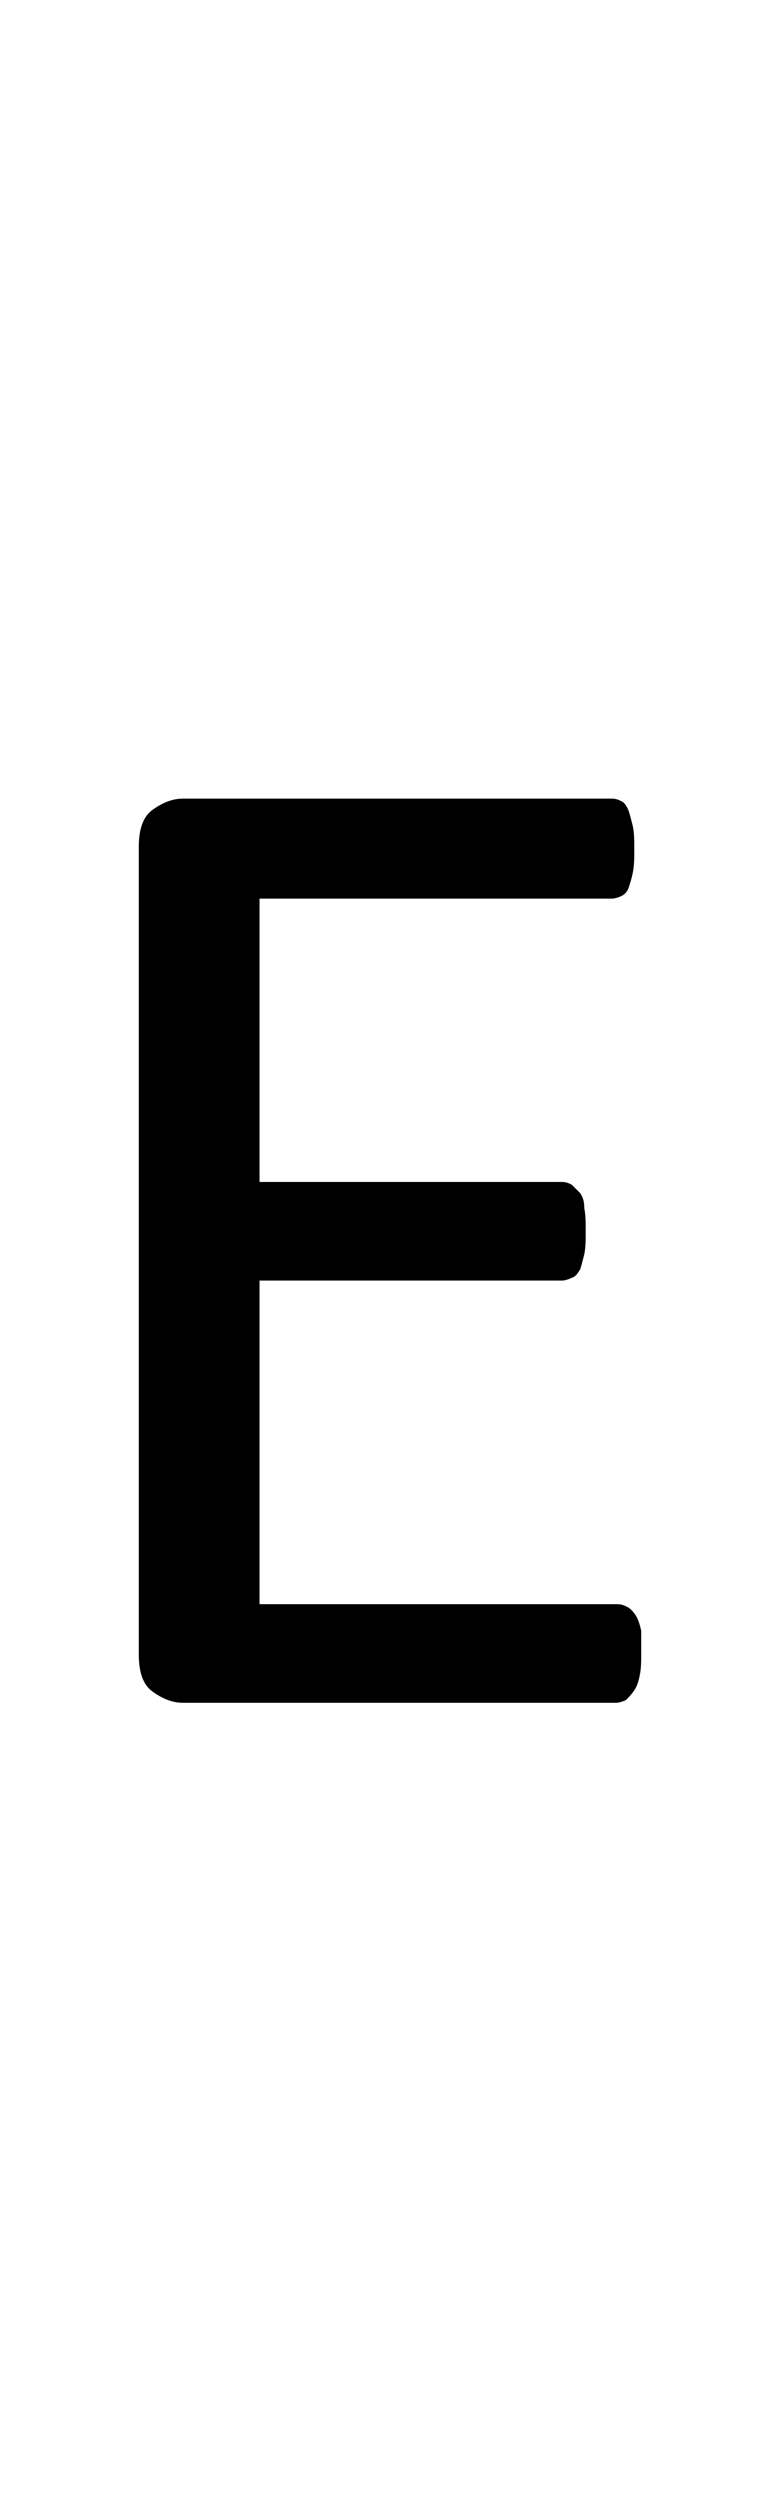 <?xml version="1.0" encoding="utf-8"?>
<!-- Generator: Adobe Illustrator 22.1.0, SVG Export Plug-In . SVG Version: 6.00 Build 0)  -->
<svg version="1.1" xmlns="http://www.w3.org/2000/svg" xmlns:xlink="http://www.w3.org/1999/xlink" x="0px" y="0px"
	 viewBox="0 0 56.2 180" style="enable-background:new 0 0 56.2 180;" xml:space="preserve">
<style type="text/css">
	.st0{display:none;}
	.st1{display:inline;fill:#FF0000;}
</style>
<g id="bg" class="st0">
	<polygon class="st1" points="55.1,0 54.8,0 54.7,0 54,0 53.7,0 53.6,0 53.4,0 53.3,0 53.2,0 52.6,0 52.5,0 52.3,0 52.2,0 52.1,0 
		51.9,0 51.9,0 51.8,0 51.2,0 51.1,0 51,0 50.8,0 50.8,0 50.7,0 50.5,0 50.5,0 50.4,0 49.7,0 49.7,0 49.6,0 49.4,0 49.4,0 49.3,0 
		49.1,0 49,0 49,0 48.7,0 48.3,0 48.2,0 48.2,0 48,0 47.9,0 47.9,0 47.8,0 47.6,0 47.6,0 47.6,0 47.3,0 47.2,0 46.9,0 46.8,0 
		46.8,0 46.7,0 46.5,0 46.5,0 46.5,0 46.3,0 46.3,0 46.2,0 46.1,0 46.1,0 45.9,0 45.8,0 45.7,0 45.6,0 45.5,0 45.4,0 45.3,0 45.2,0 
		45.2,0 45.1,0 45,0 45,0 44.9,0 44.9,0 44.8,0 44.8,0 44.7,0 44.6,0 44.5,0 44.4,0 44.4,0 44.3,0 44.2,0 44.1,0 44.1,0 44.1,0 
		43.9,0 43.8,0 43.8,0 43.7,0 43.7,0 43.6,0 43.5,0 43.5,0 43.4,0 43.4,0 43.4,0 43.3,0 43.3,0 43.2,0 43.1,0 43,0 43,0 42.9,0 
		42.9,0 42.8,0 42.7,0 42.7,0 42.7,0 42.6,0 42.6,0 42.4,0 42.3,0 42.3,0 42.2,0 42.2,0 42.1,0 42.1,0 42,0 42,0 42,0 41.9,0 
		41.9,0 41.8,0 41.8,0 41.7,0 41.6,0 41.6,0 41.5,0 41.5,0 41.5,0 41.3,0 41.3,0 41.3,0 41.2,0 41.2,0 41.2,0 41,0 40.9,0 40.9,0 
		40.8,0 40.7,0 40.7,0 40.7,0 40.6,0 40.6,0 40.5,0 40.5,0 40.5,0 40.4,0 40.4,0 40.3,0 40.2,0 40.2,0 40.2,0 40.1,0 40.1,0 40,0 
		39.9,0 39.9,0 39.9,0 39.8,0 39.8,0 39.8,0 39.6,0 39.5,0 39.4,0 39.4,0 39.3,0 39.2,0 39.2,0 39.1,0 39.1,0 39.1,0 39.1,0 39,0 
		39,0 38.9,0 38.8,0 38.8,0 38.8,0 38.8,0 38.8,0 38.7,0 38.6,0 38.5,0 38.5,0 38.4,0 38.4,0 38.4,0 38.3,0 38.1,0 38.1,0 38,0 
		38,0 37.9,0 37.8,0 37.7,0 37.7,0 37.7,0 37.7,0 37.7,0 37.6,0 37.6,0 37.5,0 37.4,0 37.4,0 37.4,0 37.4,0 37.3,0 37.3,0 37.3,0 
		37.3,0 37.2,0 37,0 37,0 37,0 37,0 36.9,0 36.7,0 36.6,0 36.6,0 36.6,0 36.6,0 36.5,0 36.4,0 36.3,0 36.3,0 36.3,0 36.2,0 36.2,0 
		36.2,0 36.2,0 36.2,0 36.1,0 36,0 36,0 35.9,0 35.9,0 35.9,0 35.9,0 35.9,0 35.9,0 35.9,0 35.8,0 35.7,0 35.6,0 35.6,0 35.5,0 
		35.5,0 35.3,0 35.2,0 35.2,0 35.2,0 35.1,0 35.1,0 35.1,0 35.1,0 35,0 34.9,0 34.9,0 34.8,0 34.8,0 34.8,0 34.8,0 34.8,0 34.7,0 
		34.6,0 34.6,0 34.6,0 34.6,0 34.5,0 34.5,0 34.5,0 34.5,0 34.4,0 34.4,0 34.4,0 34.3,0 34.3,0 34.2,0 34.2,0 34.1,0 34,0 33.8,0 
		33.8,0 33.8,0 33.8,0 33.7,0 33.7,0 33.7,0 33.7,0 33.6,0 33.5,0 33.5,0 33.5,0 33.5,0 33.4,0 33.4,0 33.4,0 33.3,0 33.3,0 33.2,0 
		33.2,0 33.2,0 33.1,0 33.1,0 33.1,0 33.1,0 33.1,0 33,0 33,0 33,0 32.9,0 32.9,0 32.9,0 32.8,0 32.7,0 32.7,0 32.6,0 32.4,0 
		32.4,0 32.4,0 32.3,0 32.3,0 32.3,0 32.3,0 32.2,0 32.2,0 32.1,0 32.1,0 32.1,0 32,0 32,0 32,0 32,0 31.9,0 31.9,0 31.8,0 31.8,0 
		31.7,0 31.7,0 31.7,0 31.7,0 31.6,0 31.6,0 31.6,0 31.6,0 31.5,0 31.5,0 31.4,0 31.4,0 31.3,0 31.3,0 31.2,0 31.2,0 31,0 31,0 
		30.9,0 30.9,0 30.9,0 30.9,0 30.9,0 30.8,0 30.8,0 30.7,0 30.6,0 30.6,0 30.6,0 30.6,0 30.6,0 30.5,0 30.5,0 30.4,0 30.4,0 30.3,0 
		30.3,0 30.3,0 30.2,0 30.2,0 30.2,0 30.2,0 30.1,0 30.1,0 30.1,0 30,0 29.9,0 29.9,0 29.9,0 29.8,0 29.8,0 29.7,0 29.6,0 29.5,0 
		29.5,0 29.5,0 29.5,0 29.4,0 29.4,0 29.4,0 29.3,0 29.3,0 29.2,0 29.2,0 29.2,0 29.1,0 29.1,0 29.1,0 29,0 29,0 28.9,0 28.9,0 
		28.8,0 28.8,0 28.8,0 28.8,0 28.7,0 28.7,0 28.6,0 28.6,0 28.5,0 28.5,0 28.5,0 28.4,0 28.4,0 28.3,0 28.3,0 28.2,0 28.2,0 28.2,0 
		28.2,0 28.1,0 28,0 28,0 28,0 27.9,0 27.9,0 27.8,0 27.8,0 27.7,0 27.7,0 27.7,0 27.6,0 27.6,0 27.5,0 27.5,0 27.4,0 27.4,0 
		27.4,0 27.4,0 27.3,0 27.3,0 27.2,0 27.2,0 27.1,0 27.1,0 27.1,0 27.1,0 27.1,0 27,0 26.9,0 26.9,0 26.8,0 26.8,0 26.8,0 26.8,0 
		26.7,0 26.7,0 26.7,0 26.6,0 26.5,0 26.4,0 26.4,0 26.3,0 26.3,0 26.3,0 26.2,0 26.1,0 26.1,0 26.1,0 26,0 26,0 26,0 26,0 25.9,0 
		25.9,0 25.9,0 25.8,0 25.8,0 25.7,0 25.7,0 25.7,0 25.6,0 25.6,0 25.6,0 25.6,0 25.5,0 25.4,0 25.4,0 25.4,0 25.3,0 25.3,0 25.3,0 
		25.3,0 25.3,0 25.2,0 25,0 25,0 24.9,0 24.9,0 24.8,0 24.8,0 24.7,0 24.7,0 24.6,0 24.6,0 24.6,0 24.6,0 24.5,0 24.5,0 24.5,0 
		24.5,0 24.5,0 24.4,0 24.3,0 24.3,0 24.2,0 24.2,0 24.2,0 24.2,0 24.2,0 24.2,0 24.1,0 24,0 24,0 23.9,0 23.9,0 23.9,0 23.9,0 
		23.9,0 23.8,0 23.8,0 23.6,0 23.5,0 23.5,0 23.4,0 23.4,0 23.3,0 23.3,0 23.2,0 23.2,0 23.2,0 23.1,0 23.1,0 23.1,0 23.1,0 23.1,0 
		23.1,0 23,0 23,0 22.9,0 22.9,0 22.9,0 22.8,0 22.8,0 22.8,0 22.7,0 22.7,0 22.7,0 22.6,0 22.6,0 22.5,0 22.5,0 22.5,0 22.4,0 
		22.4,0 22.4,0 22.4,0 22.2,0 22.1,0 22,0 22,0 21.9,0 21.9,0 21.8,0 21.8,0 21.8,0 21.8,0 21.7,0 21.7,0 21.7,0 21.6,0 21.6,0 
		21.6,0 21.6,0 21.5,0 21.5,0 21.4,0 21.4,0 21.4,0 21.4,0 21.3,0 21.3,0 21.3,0 21.2,0 21.1,0 21.1,0 21.1,0 21,0 21,0 21,0 
		20.9,0 20.7,0 20.7,0 20.7,0 20.6,0 20.5,0 20.5,0 20.4,0 20.4,0 20.3,0 20.3,0 20.3,0 20.3,0 20.3,0 20.2,0 20.2,0 20.2,0 20,0 
		20,0 20,0 20,0 20,0 19.9,0 19.9,0 19.9,0 19.8,0 19.7,0 19.6,0 19.6,0 19.6,0 19.6,0 19.5,0 19.3,0 19.2,0 19.2,0 19.2,0 19.2,0 
		19,0 18.9,0 18.9,0 18.9,0 18.9,0 18.9,0 18.8,0 18.8,0 18.8,0 18.7,0 18.6,0 18.6,0 18.6,0 18.5,0 18.5,0 18.5,0 18.5,0 18.4,0 
		18.3,0 18.2,0 18.2,0 18.1,0 18.1,0 17.9,0 17.8,0 17.8,0 17.8,0 17.8,0 17.7,0 17.6,0 17.5,0 17.5,0 17.5,0 17.4,0 17.4,0 17.4,0 
		17.3,0 17.2,0 17.2,0 17.1,0 17.1,0 17.1,0 17.1,0 17,0 17,0 16.9,0 16.8,0 16.8,0 16.7,0 16.6,0 16.5,0 16.4,0 16.4,0 16.4,0 
		16.3,0 16.3,0 16.2,0 16.1,0 16.1,0 16,0 16,0 16,0 15.9,0 15.8,0 15.8,0 15.7,0 15.7,0 15.7,0 15.6,0 15.6,0 15.5,0 15.5,0 
		15.5,0 15.4,0 15.4,0 15.3,0 15.2,0 15,0 15,0 15,0 14.9,0 14.9,0 14.9,0 14.8,0 14.7,0 14.7,0 14.6,0 14.6,0 14.5,0 14.4,0 
		14.4,0 14.3,0 14.3,0 14.2,0 14.2,0 14.2,0 14.1,0 14.1,0 14,0 14,0 13.9,0 13.9,0 13.8,0 13.6,0 13.6,0 13.6,0 13.5,0 13.5,0 
		13.4,0 13.3,0 13.3,0 13.2,0 13.2,0 13.1,0 13,0 12.9,0 12.9,0 12.8,0 12.8,0 12.8,0 12.7,0 12.7,0 12.6,0 12.6,0 12.5,0 12.5,0 
		12.4,0 12.3,0 12.1,0 12.1,0 12.1,0 12,0 11.9,0 11.8,0 11.8,0 11.7,0 11.6,0 11.5,0 11.4,0 11.4,0 11.3,0 11.3,0 11.2,0 11.2,0 
		11.1,0 11,0 11,0 10.9,0 10.8,0 10.7,0 10.6,0 10.5,0 10.4,0 10.3,0 10.1,0 10.1,0 10,0 9.9,0 9.9,0 9.8,0 9.7,0 9.7,0 9.6,0 
		9.4,0 9.4,0 9.3,0 9,0 8.9,0 8.7,0 8.6,0 8.6,0 8.5,0 8.3,0 8.3,0 8.2,0 8,0 8,0 7.9,0 7.5,0 7.2,0 7.2,0 7.1,0 6.9,0 6.9,0 6.8,0 
		6.6,0 6.5,0 6.5,0 5.8,0 5.8,0 5.7,0 5.5,0 5.4,0 5.4,0 5.2,0 5.1,0 5,0 4.4,0 4.3,0 4.3,0 4.1,0 4,0 3.9,0 3.7,0 3.6,0 3,0 2.9,0 
		2.8,0 2.6,0 2.5,0 2.2,0 1.5,0 1.4,0 1.1,0 0,0 0,180 1.1,180 1.4,180 1.5,180 2.2,180 2.5,180 2.6,180 2.8,180 2.9,180 3,180 
		3.6,180 3.7,180 3.9,180 4,180 4.1,180 4.3,180 4.3,180 4.4,180 5,180 5.1,180 5.2,180 5.4,180 5.4,180 5.5,180 5.7,180 5.8,180 
		5.8,180 6.5,180 6.5,180 6.6,180 6.8,180 6.9,180 6.9,180 7.1,180 7.2,180 7.2,180 7.5,180 7.9,180 8,180 8,180 8.2,180 8.3,180 
		8.3,180 8.5,180 8.6,180 8.6,180 8.7,180 8.9,180 9,180 9.3,180 9.4,180 9.4,180 9.6,180 9.7,180 9.7,180 9.8,180 9.9,180 9.9,180 
		10,180 10.1,180 10.1,180 10.3,180 10.4,180 10.5,180 10.6,180 10.7,180 10.8,180 10.9,180 11,180 11,180 11.1,180 11.2,180 
		11.2,180 11.3,180 11.3,180 11.4,180 11.4,180 11.5,180 11.6,180 11.7,180 11.8,180 11.8,180 11.9,180 12,180 12.1,180 12.1,180 
		12.1,180 12.3,180 12.4,180 12.5,180 12.5,180 12.6,180 12.6,180 12.7,180 12.7,180 12.8,180 12.8,180 12.8,180 12.9,180 12.9,180 
		13,180 13.1,180 13.2,180 13.2,180 13.3,180 13.3,180 13.4,180 13.5,180 13.5,180 13.6,180 13.6,180 13.6,180 13.8,180 13.9,180 
		13.9,180 14,180 14,180 14.1,180 14.1,180 14.2,180 14.2,180 14.2,180 14.3,180 14.3,180 14.4,180 14.4,180 14.5,180 14.6,180 
		14.6,180 14.7,180 14.7,180 14.8,180 14.9,180 14.9,180 14.9,180 15,180 15,180 15,180 15.2,180 15.3,180 15.4,180 15.4,180 
		15.5,180 15.5,180 15.5,180 15.6,180 15.6,180 15.7,180 15.7,180 15.7,180 15.8,180 15.8,180 15.9,180 16,180 16,180 16,180 
		16.1,180 16.1,180 16.2,180 16.3,180 16.3,180 16.4,180 16.4,180 16.4,180 16.5,180 16.6,180 16.7,180 16.8,180 16.8,180 16.9,180 
		17,180 17,180 17.1,180 17.1,180 17.1,180 17.1,180 17.2,180 17.2,180 17.3,180 17.4,180 17.4,180 17.4,180 17.5,180 17.5,180 
		17.5,180 17.6,180 17.7,180 17.8,180 17.8,180 17.8,180 17.8,180 17.9,180 18.1,180 18.1,180 18.2,180 18.2,180 18.3,180 18.4,180 
		18.5,180 18.5,180 18.5,180 18.5,180 18.6,180 18.6,180 18.6,180 18.7,180 18.8,180 18.8,180 18.8,180 18.9,180 18.9,180 18.9,180 
		18.9,180 18.9,180 19,180 19.2,180 19.2,180 19.2,180 19.2,180 19.3,180 19.5,180 19.6,180 19.6,180 19.6,180 19.6,180 19.7,180 
		19.8,180 19.9,180 19.9,180 19.9,180 20,180 20,180 20,180 20,180 20,180 20.2,180 20.2,180 20.2,180 20.3,180 20.3,180 20.3,180 
		20.3,180 20.3,180 20.4,180 20.4,180 20.5,180 20.5,180 20.6,180 20.7,180 20.7,180 20.7,180 20.9,180 21,180 21,180 21,180 
		21.1,180 21.1,180 21.1,180 21.2,180 21.3,180 21.3,180 21.3,180 21.4,180 21.4,180 21.4,180 21.4,180 21.5,180 21.5,180 21.6,180 
		21.6,180 21.6,180 21.6,180 21.7,180 21.7,180 21.7,180 21.8,180 21.8,180 21.8,180 21.8,180 21.9,180 21.9,180 22,180 22,180 
		22.1,180 22.2,180 22.4,180 22.4,180 22.4,180 22.4,180 22.5,180 22.5,180 22.5,180 22.6,180 22.6,180 22.7,180 22.7,180 22.7,180 
		22.8,180 22.8,180 22.8,180 22.9,180 22.9,180 22.9,180 23,180 23,180 23.1,180 23.1,180 23.1,180 23.1,180 23.1,180 23.1,180 
		23.2,180 23.2,180 23.2,180 23.3,180 23.3,180 23.4,180 23.4,180 23.5,180 23.5,180 23.6,180 23.8,180 23.8,180 23.9,180 23.9,180 
		23.9,180 23.9,180 23.9,180 24,180 24,180 24.1,180 24.2,180 24.2,180 24.2,180 24.2,180 24.2,180 24.2,180 24.3,180 24.3,180 
		24.4,180 24.5,180 24.5,180 24.5,180 24.5,180 24.5,180 24.6,180 24.6,180 24.6,180 24.6,180 24.7,180 24.7,180 24.8,180 24.8,180 
		24.9,180 24.9,180 25,180 25,180 25.2,180 25.3,180 25.3,180 25.3,180 25.3,180 25.3,180 25.4,180 25.4,180 25.4,180 25.5,180 
		25.6,180 25.6,180 25.6,180 25.6,180 25.7,180 25.7,180 25.7,180 25.8,180 25.8,180 25.9,180 25.9,180 25.9,180 26,180 26,180 
		26,180 26,180 26.1,180 26.1,180 26.1,180 26.2,180 26.3,180 26.3,180 26.3,180 26.4,180 26.4,180 26.5,180 26.6,180 26.7,180 
		26.7,180 26.7,180 26.8,180 26.8,180 26.8,180 26.8,180 26.9,180 26.9,180 27,180 27.1,180 27.1,180 27.1,180 27.1,180 27.1,180 
		27.2,180 27.2,180 27.3,180 27.3,180 27.4,180 27.4,180 27.4,180 27.4,180 27.5,180 27.5,180 27.6,180 27.6,180 27.7,180 27.7,180 
		27.7,180 27.8,180 27.8,180 27.9,180 27.9,180 28,180 28,180 28,180 28.1,180 28.2,180 28.2,180 28.2,180 28.2,180 28.3,180 
		28.3,180 28.4,180 28.4,180 28.5,180 28.5,180 28.5,180 28.6,180 28.6,180 28.7,180 28.7,180 28.8,180 28.8,180 28.8,180 28.8,180 
		28.9,180 28.9,180 29,180 29,180 29.1,180 29.1,180 29.1,180 29.2,180 29.2,180 29.2,180 29.3,180 29.3,180 29.4,180 29.4,180 
		29.4,180 29.5,180 29.5,180 29.5,180 29.5,180 29.6,180 29.7,180 29.8,180 29.8,180 29.9,180 29.9,180 29.9,180 30,180 30.1,180 
		30.1,180 30.1,180 30.2,180 30.2,180 30.2,180 30.2,180 30.3,180 30.3,180 30.3,180 30.4,180 30.4,180 30.5,180 30.5,180 30.6,180 
		30.6,180 30.6,180 30.6,180 30.6,180 30.7,180 30.8,180 30.8,180 30.9,180 30.9,180 30.9,180 30.9,180 30.9,180 31,180 31,180 
		31.2,180 31.2,180 31.3,180 31.3,180 31.4,180 31.4,180 31.5,180 31.5,180 31.6,180 31.6,180 31.6,180 31.6,180 31.7,180 31.7,180 
		31.7,180 31.7,180 31.8,180 31.8,180 31.9,180 31.9,180 32,180 32,180 32,180 32,180 32.1,180 32.1,180 32.1,180 32.2,180 
		32.2,180 32.3,180 32.3,180 32.3,180 32.3,180 32.4,180 32.4,180 32.4,180 32.6,180 32.7,180 32.7,180 32.8,180 32.9,180 32.9,180 
		32.9,180 33,180 33,180 33,180 33.1,180 33.1,180 33.1,180 33.1,180 33.1,180 33.2,180 33.2,180 33.2,180 33.3,180 33.3,180 
		33.4,180 33.4,180 33.4,180 33.5,180 33.5,180 33.5,180 33.5,180 33.6,180 33.7,180 33.7,180 33.7,180 33.7,180 33.8,180 33.8,180 
		33.8,180 33.8,180 34,180 34.1,180 34.2,180 34.2,180 34.3,180 34.3,180 34.4,180 34.4,180 34.4,180 34.5,180 34.5,180 34.5,180 
		34.5,180 34.6,180 34.6,180 34.6,180 34.6,180 34.7,180 34.8,180 34.8,180 34.8,180 34.8,180 34.8,180 34.9,180 34.9,180 35,180 
		35.1,180 35.1,180 35.1,180 35.1,180 35.2,180 35.2,180 35.2,180 35.3,180 35.5,180 35.5,180 35.6,180 35.6,180 35.7,180 35.8,180 
		35.9,180 35.9,180 35.9,180 35.9,180 35.9,180 35.9,180 35.9,180 36,180 36,180 36.1,180 36.2,180 36.2,180 36.2,180 36.2,180 
		36.2,180 36.3,180 36.3,180 36.3,180 36.4,180 36.5,180 36.6,180 36.6,180 36.6,180 36.6,180 36.7,180 36.9,180 37,180 37,180 
		37,180 37,180 37.2,180 37.3,180 37.3,180 37.3,180 37.3,180 37.4,180 37.4,180 37.4,180 37.4,180 37.5,180 37.6,180 37.6,180 
		37.7,180 37.7,180 37.7,180 37.7,180 37.7,180 37.8,180 37.9,180 38,180 38,180 38.1,180 38.1,180 38.3,180 38.4,180 38.4,180 
		38.4,180 38.5,180 38.5,180 38.6,180 38.7,180 38.8,180 38.8,180 38.8,180 38.8,180 38.8,180 38.9,180 39,180 39,180 39.1,180 
		39.1,180 39.1,180 39.1,180 39.2,180 39.2,180 39.3,180 39.4,180 39.4,180 39.5,180 39.6,180 39.8,180 39.8,180 39.8,180 39.9,180 
		39.9,180 39.9,180 40,180 40.1,180 40.1,180 40.2,180 40.2,180 40.2,180 40.3,180 40.4,180 40.4,180 40.5,180 40.5,180 40.5,180 
		40.6,180 40.6,180 40.7,180 40.7,180 40.7,180 40.8,180 40.9,180 40.9,180 41,180 41.2,180 41.2,180 41.2,180 41.3,180 41.3,180 
		41.3,180 41.5,180 41.5,180 41.5,180 41.6,180 41.6,180 41.7,180 41.8,180 41.8,180 41.9,180 41.9,180 42,180 42,180 42,180 
		42.1,180 42.1,180 42.2,180 42.2,180 42.3,180 42.3,180 42.4,180 42.6,180 42.6,180 42.7,180 42.7,180 42.7,180 42.8,180 42.9,180 
		42.9,180 43,180 43,180 43.1,180 43.2,180 43.3,180 43.3,180 43.4,180 43.4,180 43.4,180 43.5,180 43.5,180 43.6,180 43.7,180 
		43.7,180 43.8,180 43.8,180 43.9,180 44.1,180 44.1,180 44.1,180 44.2,180 44.3,180 44.4,180 44.4,180 44.5,180 44.6,180 44.7,180 
		44.8,180 44.8,180 44.9,180 44.9,180 45,180 45,180 45.1,180 45.2,180 45.2,180 45.3,180 45.4,180 45.5,180 45.6,180 45.7,180 
		45.8,180 45.9,180 46.1,180 46.1,180 46.2,180 46.3,180 46.3,180 46.5,180 46.5,180 46.5,180 46.7,180 46.8,180 46.8,180 46.9,180 
		47.2,180 47.3,180 47.6,180 47.6,180 47.6,180 47.8,180 47.9,180 47.9,180 48,180 48.2,180 48.2,180 48.3,180 48.7,180 49,180 
		49,180 49.1,180 49.3,180 49.4,180 49.4,180 49.6,180 49.7,180 49.7,180 50.4,180 50.5,180 50.5,180 50.7,180 50.8,180 50.8,180 
		51,180 51.1,180 51.2,180 51.8,180 51.9,180 51.9,180 52.1,180 52.2,180 52.3,180 52.5,180 52.6,180 53.2,180 53.3,180 53.4,180 
		53.6,180 53.7,180 54,180 54.7,180 54.8,180 55.1,180 56.2,180 56.2,0 	"/>
</g>
<g id="figure">
	<path d="M46.2,119c0,0.6,0,1.1-0.1,1.6c-0.1,0.5-0.2,0.8-0.4,1.1c-0.2,0.3-0.4,0.5-0.6,0.7c-0.2,0.1-0.5,0.2-0.7,0.2H13.2
		c-0.8,0-1.5-0.3-2.2-0.8c-0.7-0.5-1-1.4-1-2.7V61c0-1.3,0.3-2.2,1-2.7c0.7-0.5,1.4-0.8,2.2-0.8h30.9c0.3,0,0.5,0.1,0.7,0.2
		c0.2,0.1,0.4,0.4,0.5,0.7s0.2,0.7,0.3,1.1c0.1,0.5,0.1,1,0.1,1.7c0,0.6,0,1.1-0.1,1.6c-0.1,0.5-0.2,0.8-0.3,1.1
		c-0.1,0.3-0.3,0.5-0.5,0.6c-0.2,0.1-0.5,0.2-0.7,0.2H18.7v20.4h21.8c0.3,0,0.5,0.1,0.7,0.2c0.2,0.2,0.4,0.4,0.6,0.6
		c0.2,0.3,0.3,0.6,0.3,1.1c0.1,0.5,0.1,1,0.1,1.7c0,0.6,0,1.1-0.1,1.6c-0.1,0.4-0.2,0.8-0.3,1.1c-0.2,0.3-0.3,0.5-0.6,0.6
		c-0.2,0.1-0.5,0.2-0.7,0.2H18.7v23.3h25.8c0.3,0,0.5,0.1,0.7,0.2s0.4,0.3,0.6,0.6c0.2,0.3,0.3,0.7,0.4,1.1
		C46.2,117.8,46.2,118.3,46.2,119z"/>
</g>
</svg>
